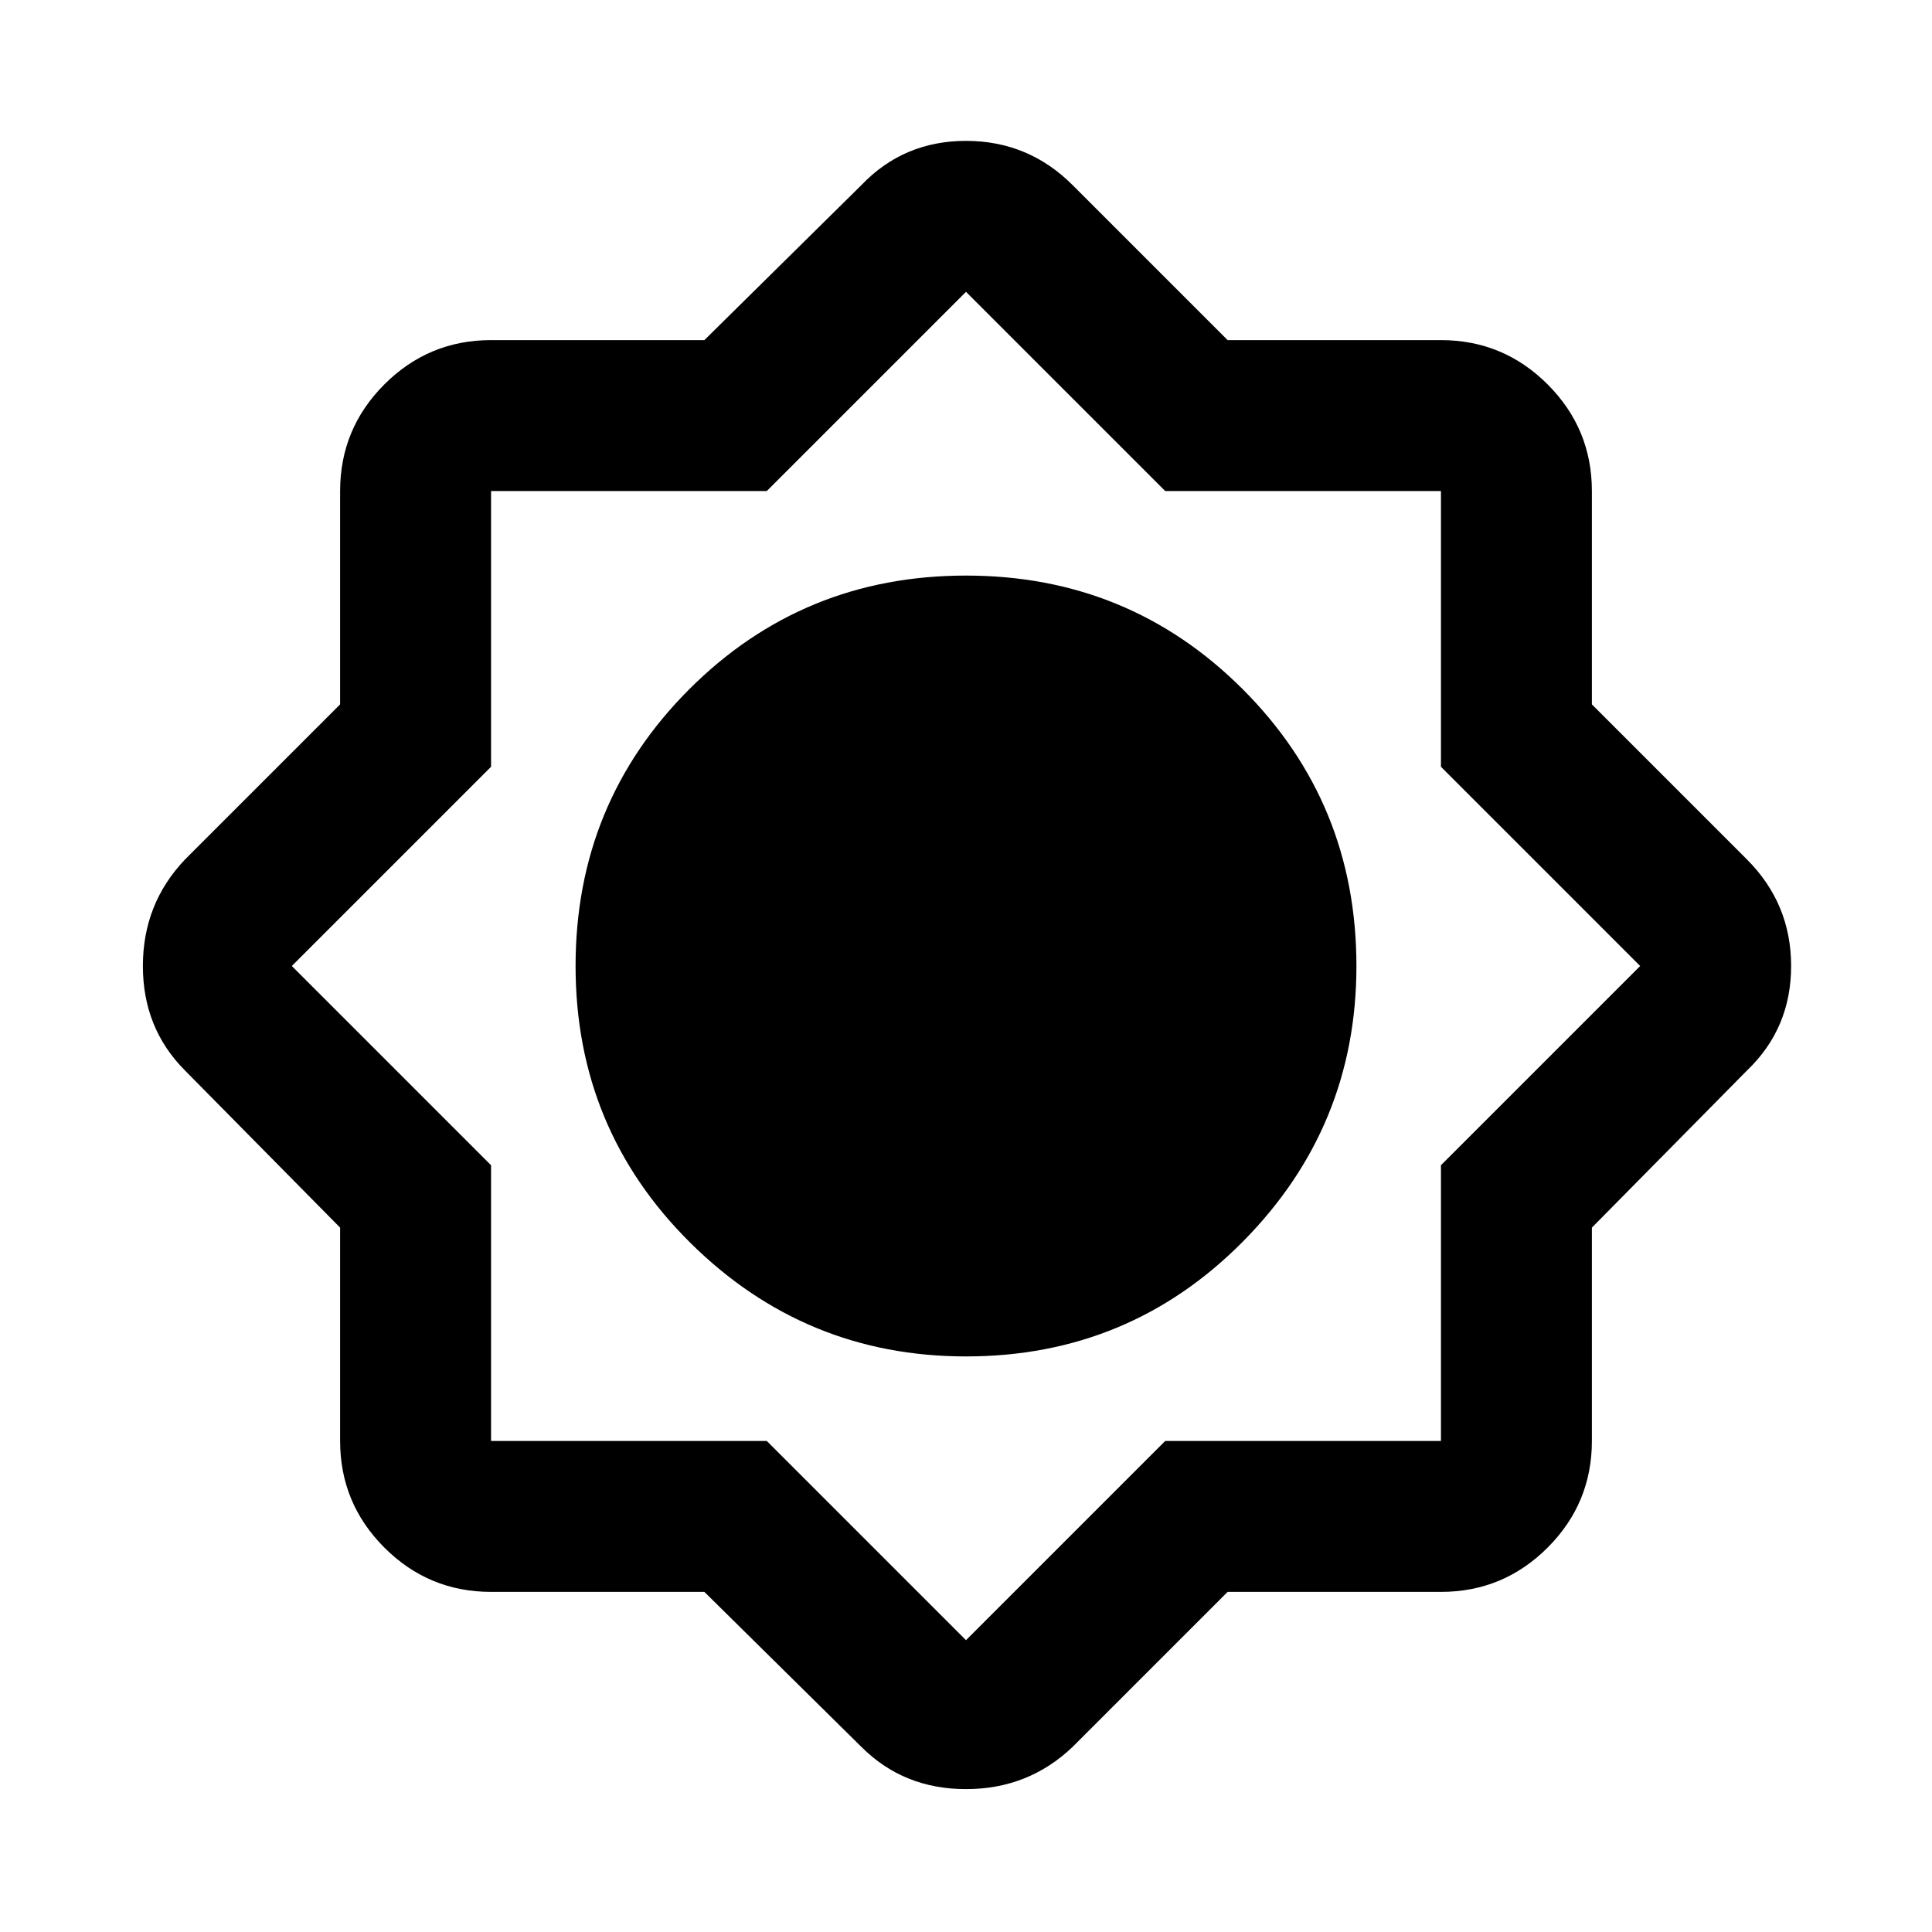 <svg xmlns="http://www.w3.org/2000/svg" height="24" width="24"><path d="M8.75 19.775H6.1Q5.325 19.775 4.775 19.225Q4.225 18.675 4.225 17.9V15.25L2.3 13.3Q1.775 12.775 1.775 12Q1.775 11.225 2.3 10.675L4.225 8.75V6.1Q4.225 5.325 4.775 4.775Q5.325 4.225 6.1 4.225H8.75L10.7 2.3Q11.225 1.75 12 1.75Q12.775 1.75 13.325 2.3L15.25 4.225H17.9Q18.675 4.225 19.225 4.775Q19.775 5.325 19.775 6.1V8.75L21.7 10.675Q22.25 11.225 22.25 12Q22.25 12.775 21.7 13.3L19.775 15.25V17.9Q19.775 18.675 19.225 19.225Q18.675 19.775 17.9 19.775H15.25L13.325 21.7Q12.775 22.225 12 22.225Q11.225 22.225 10.7 21.7ZM12 16.85Q10 16.85 8.575 15.438Q7.15 14.025 7.15 12Q7.15 9.975 8.562 8.562Q9.975 7.15 12 7.15Q14.025 7.15 15.438 8.562Q16.85 9.975 16.85 12Q16.85 14 15.438 15.425Q14.025 16.85 12 16.85ZM12 14.975Q13.225 14.975 14.1 14.1Q14.975 13.225 14.975 12Q14.975 10.775 14.1 9.9Q13.225 9.025 12 9.025Q10.775 9.025 9.9 9.9Q9.025 10.775 9.025 12Q9.025 13.225 9.9 14.1Q10.775 14.975 12 14.975ZM12 20.375 14.475 17.9H17.9V14.475L20.375 12L17.9 9.525V6.1H14.475L12 3.625L9.525 6.1H6.1V9.525L3.625 12L6.1 14.475V17.9H9.525ZM12 14.975Q10.775 14.975 9.9 14.1Q9.025 13.225 9.025 12Q9.025 10.775 9.9 9.9Q10.775 9.025 12 9.025Q13.225 9.025 14.1 9.9Q14.975 10.775 14.975 12Q14.975 13.225 14.1 14.1Q13.225 14.975 12 14.975Z"/></svg>